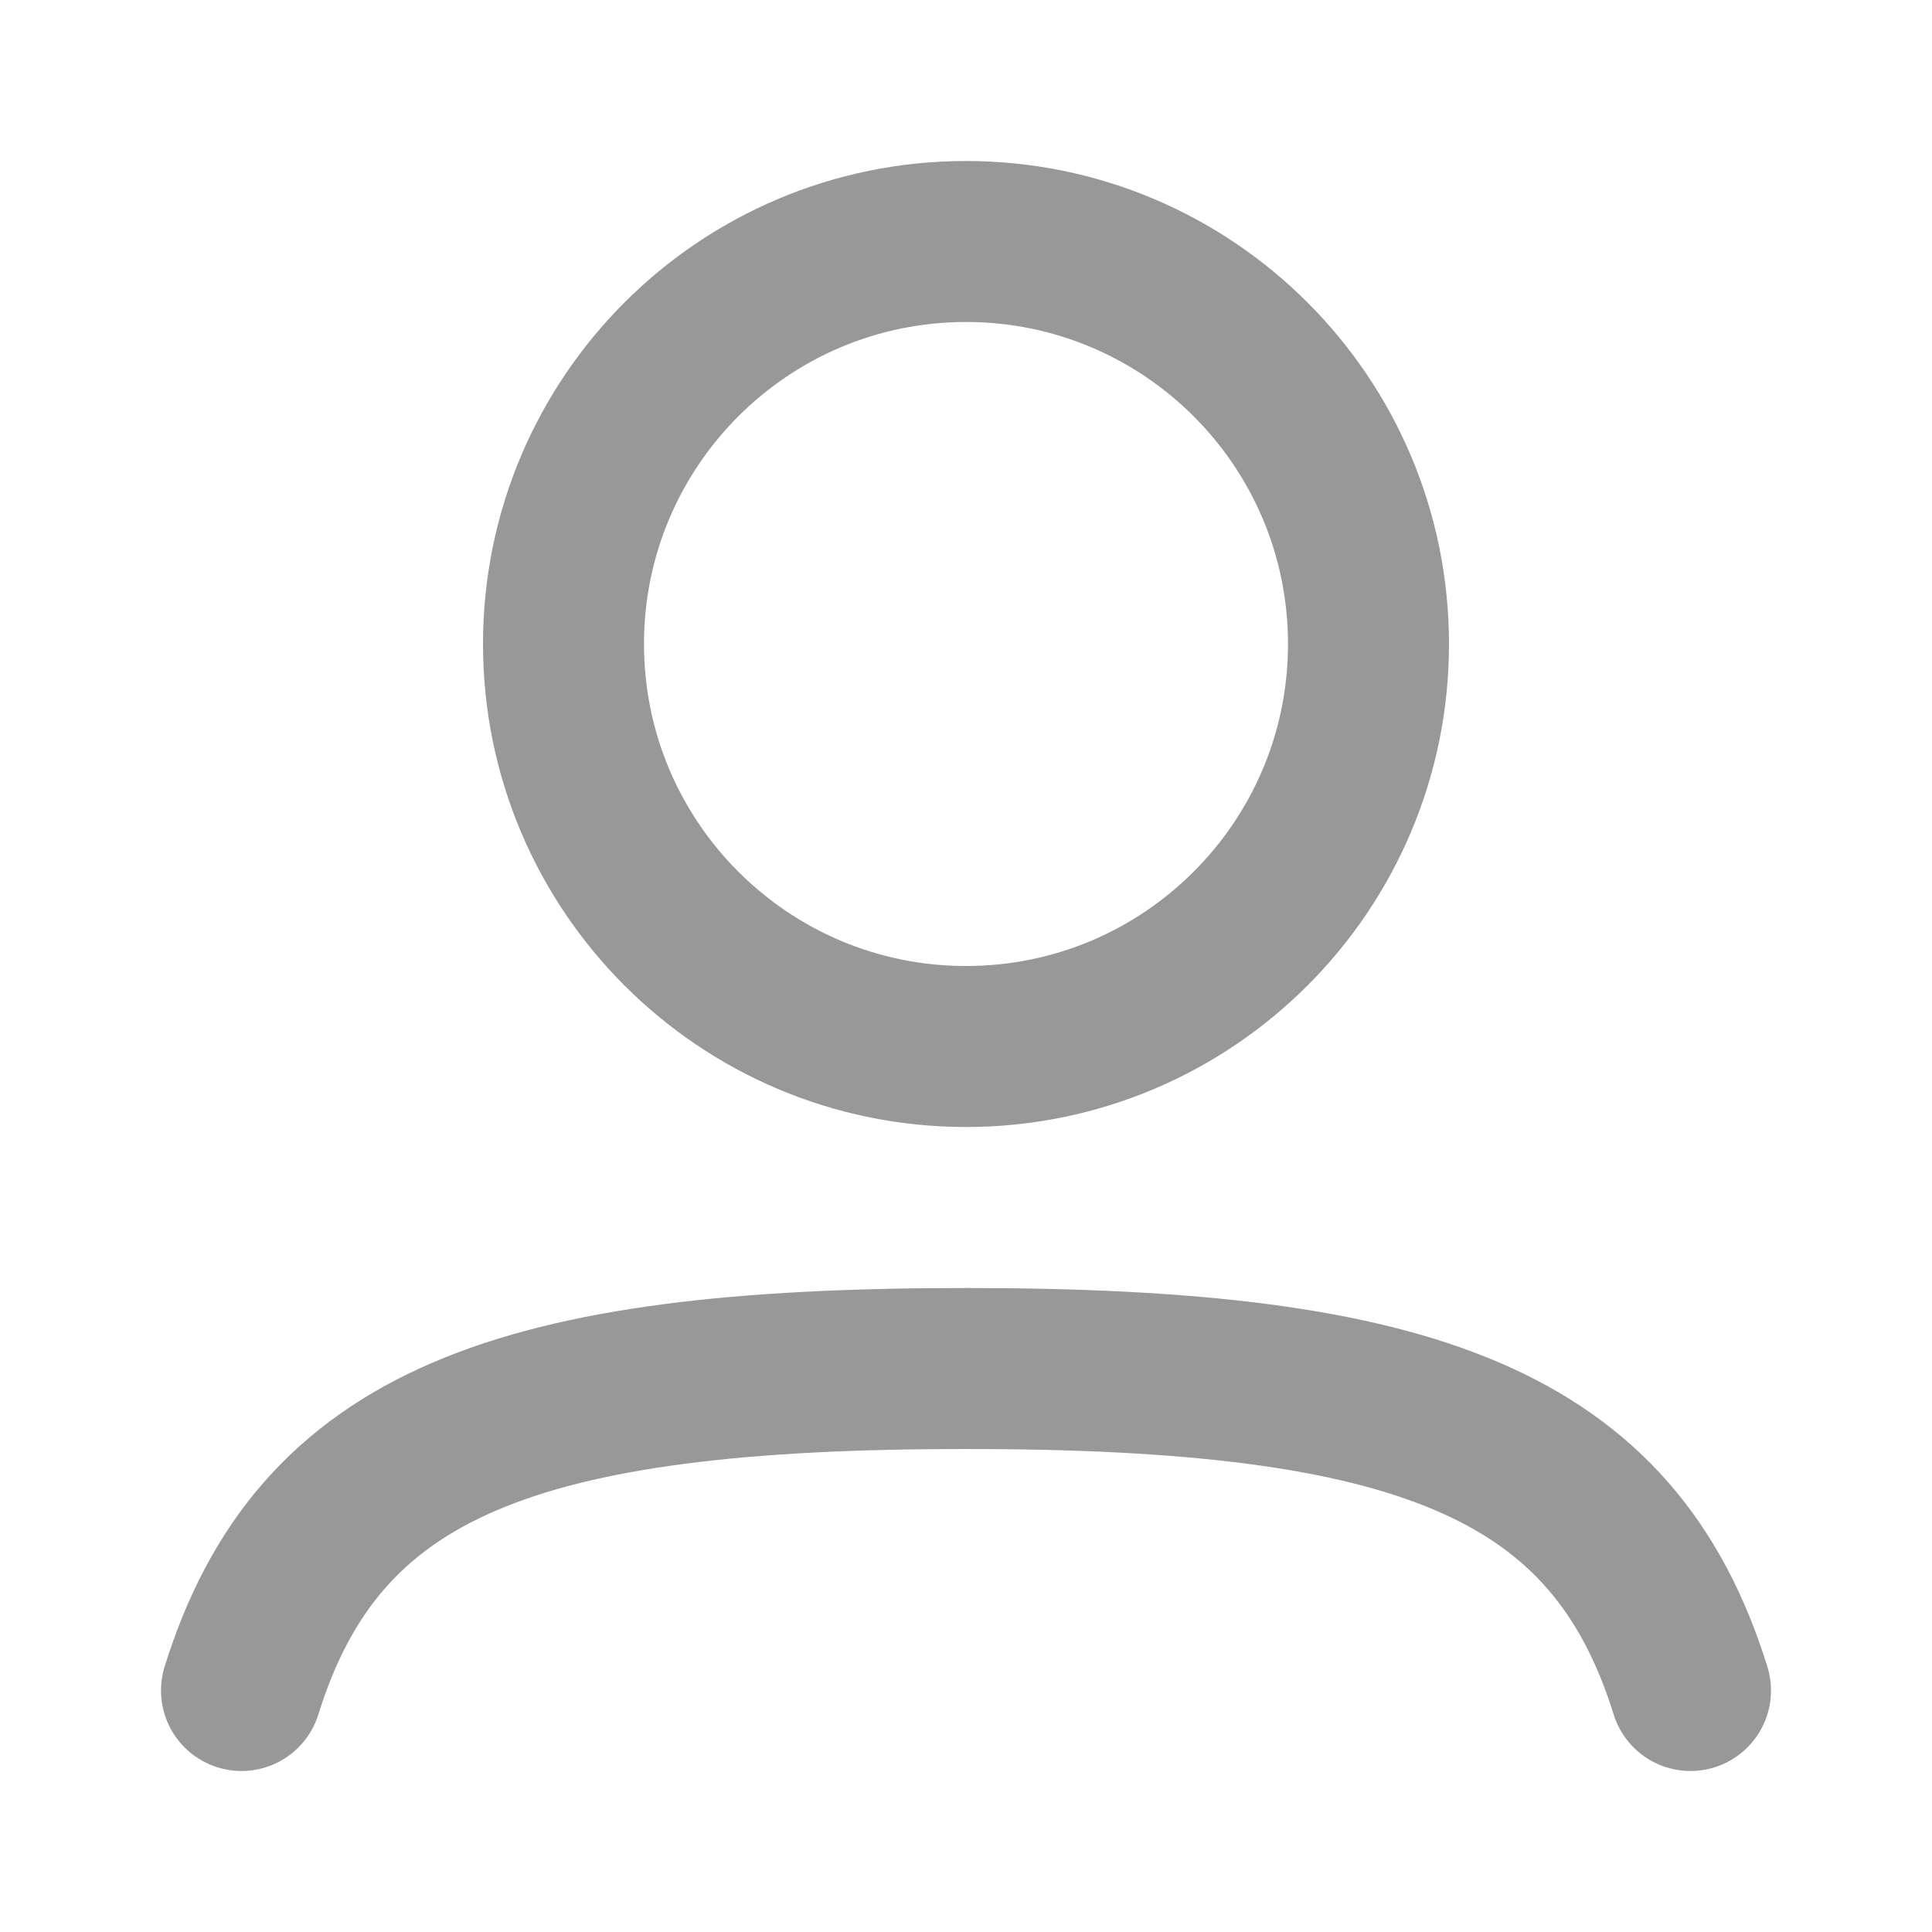<?xml version="1.0" encoding="utf-8"?><!-- Uploaded to: SVG Repo, www.svgrepo.com, Generator: SVG Repo Mixer Tools -->
<svg width="30px" height="30px" viewBox="0 0 24 24" opacity='0.5' fill="none" xmlns="http://www.w3.org/2000/svg">
<path d="M17 8C17 10.761 14.761 13 12 13C9.239 13 7 10.761 7 8C7 5.239 9.239 3 12 3C14.761 3 17 5.239 17 8Z" stroke="#323232" stroke-width="2"/>
<path d="M3 21C3.957 17.924 6.42 17 12 17C17.58 17 20.043 17.924 21 21" stroke="#323232" stroke-width="2" stroke-linecap="round"/>
</svg>